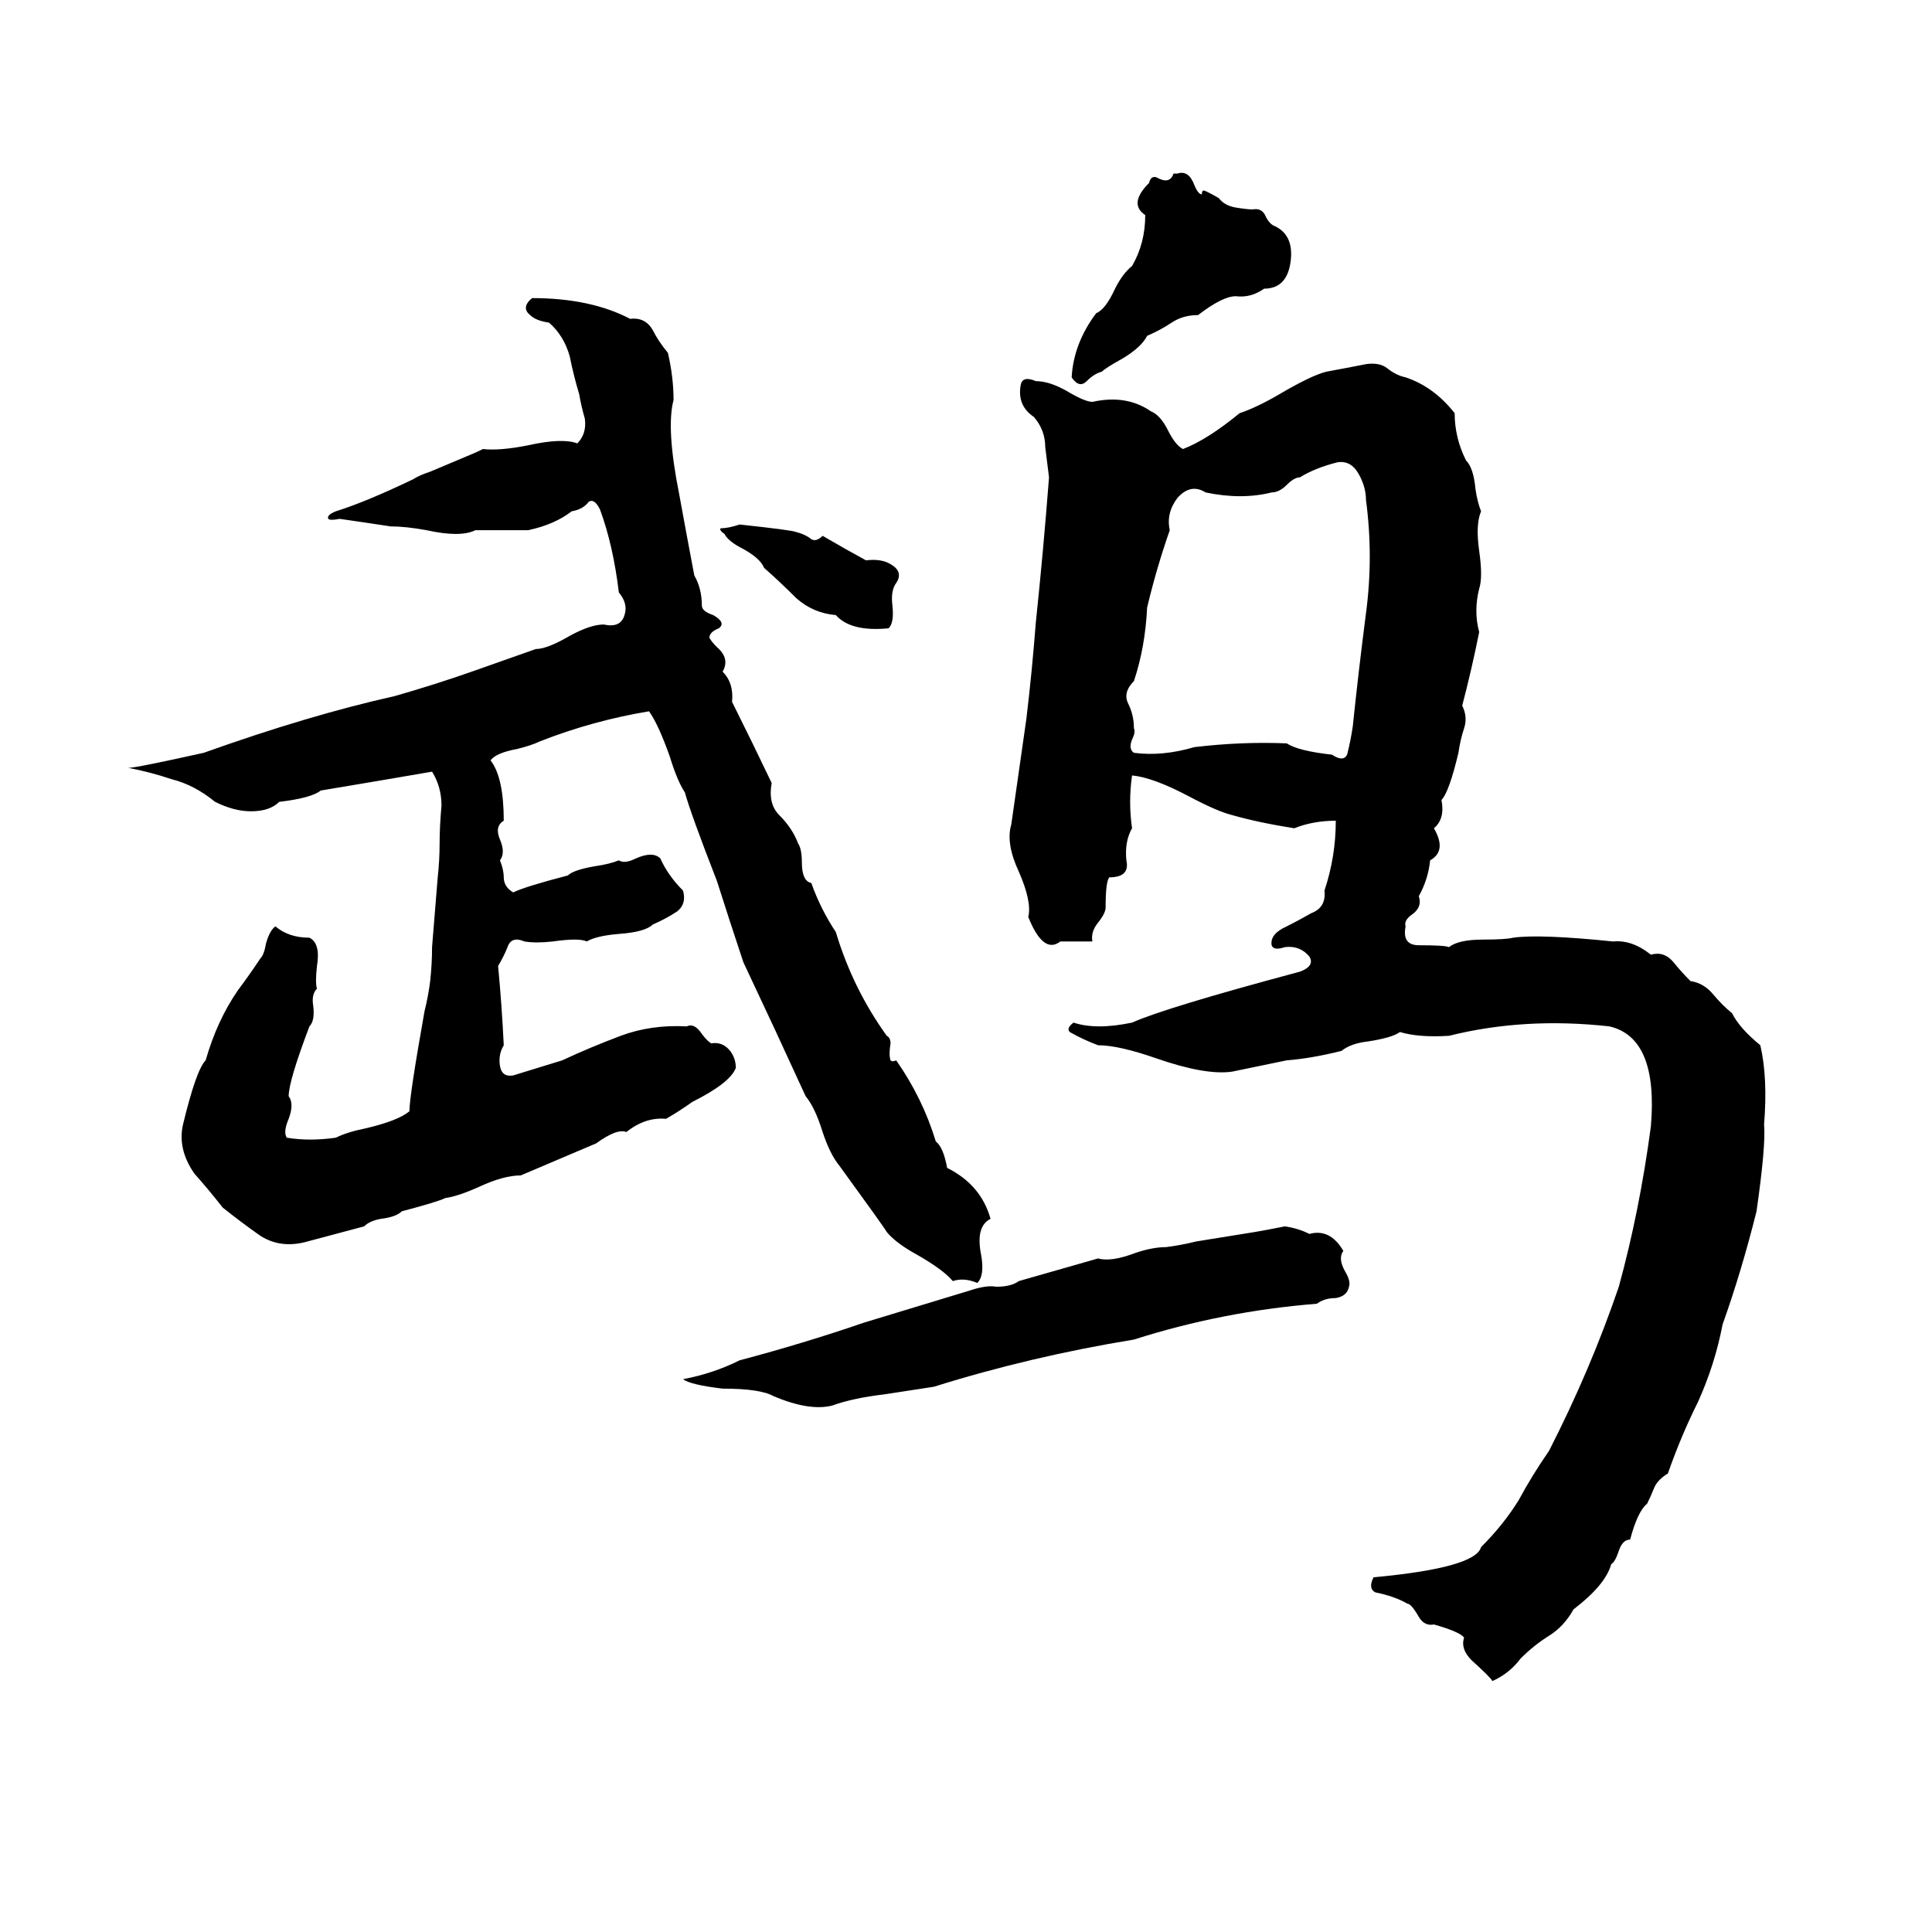 <svg xmlns="http://www.w3.org/2000/svg" viewBox="0 -800 1024 1024">
	<path fill="#000000" d="M622 -708H624Q630 -710 633 -702Q635 -697 637 -697Q637 -699 638 -699Q639 -699 646 -695Q649 -691 655 -690Q661 -689 664 -689Q669 -690 671 -685Q673 -681 676 -680Q686 -675 684 -661Q682 -647 670 -647Q663 -642 655 -643Q648 -643 635 -633Q627 -633 621 -629Q615 -625 608 -622Q605 -616 595 -610Q586 -605 584 -603Q580 -602 576 -598Q572 -594 568 -600Q569 -618 581 -634Q586 -636 591 -647Q595 -655 600 -659Q607 -671 607 -686Q598 -692 609 -703Q610 -707 613 -706Q620 -702 622 -708ZM282 -642Q313 -642 334 -631Q342 -632 346 -625Q349 -619 354 -613Q357 -600 357 -588Q353 -573 360 -538Q364 -516 368 -495Q372 -488 372 -479Q372 -476 378 -474Q385 -470 381 -467Q376 -465 376 -462Q377 -460 380 -457Q387 -451 383 -444Q389 -438 388 -428Q399 -406 409 -385Q407 -374 413 -368Q420 -361 423 -353Q425 -350 425 -343Q425 -333 430 -332Q435 -318 443 -306Q452 -276 470 -251Q472 -250 472 -247Q471 -241 472 -238Q473 -237 475 -238Q489 -218 496 -195Q500 -192 502 -181Q520 -172 525 -154Q517 -150 520 -135Q522 -124 518 -120Q511 -123 505 -121Q500 -127 486 -135Q475 -141 470 -147Q469 -149 445 -182Q440 -188 436 -200Q432 -213 427 -219Q411 -254 394 -290Q387 -311 380 -333Q366 -369 363 -380Q359 -386 355 -399Q349 -416 344 -423Q314 -418 286 -407Q282 -405 274 -403Q263 -401 260 -397Q267 -388 267 -365Q262 -362 265 -355Q268 -348 265 -344Q267 -339 267 -335Q267 -330 272 -327Q278 -330 301 -336Q304 -339 316 -341Q323 -342 328 -344Q331 -342 337 -345Q346 -349 350 -345Q354 -336 362 -328Q364 -321 359 -317Q353 -313 346 -310Q342 -306 328 -305Q316 -304 311 -301Q307 -303 293 -301Q284 -300 278 -301Q271 -304 269 -298Q267 -293 264 -288Q266 -267 267 -246Q264 -241 265 -235Q266 -229 272 -230L298 -238Q313 -245 329 -251Q345 -257 364 -256Q368 -258 372 -252Q375 -248 377 -247Q383 -248 387 -243Q390 -239 390 -234Q387 -226 367 -216Q360 -211 353 -207Q342 -208 332 -200Q327 -202 316 -194L276 -177Q267 -177 254 -171Q243 -166 236 -165Q232 -163 213 -158Q210 -155 202 -154Q196 -153 193 -150Q178 -146 163 -142Q149 -138 138 -145Q128 -152 118 -160Q111 -169 103 -178Q94 -191 97 -204Q104 -233 109 -238Q115 -259 126 -275Q132 -283 138 -292Q140 -294 141 -300Q143 -307 146 -309Q153 -303 164 -303Q170 -300 168 -288Q167 -279 168 -276Q165 -273 166 -267Q167 -259 164 -256Q153 -227 153 -219Q156 -215 153 -207Q150 -200 152 -197Q164 -195 178 -197Q184 -200 194 -202Q211 -206 217 -211Q217 -219 225 -264Q227 -272 228 -280Q229 -289 229 -298L232 -335Q233 -344 233 -353Q233 -362 234 -373Q234 -383 229 -391Q200 -386 170 -381Q165 -377 148 -375Q143 -370 133 -370Q124 -370 114 -375Q103 -384 91 -387Q79 -391 68 -393Q72 -393 108 -401Q164 -421 209 -431Q230 -437 250 -444Q267 -450 284 -456Q290 -456 302 -463Q313 -469 320 -469Q329 -467 331 -474Q333 -480 328 -486Q325 -511 318 -530Q315 -536 312 -534Q309 -530 303 -529Q294 -522 280 -519Q266 -519 252 -519Q244 -515 226 -519Q215 -521 207 -521Q194 -523 180 -525Q175 -524 174 -525Q173 -527 178 -529Q194 -534 219 -546Q222 -548 228 -550L247 -558Q252 -560 256 -562Q265 -561 280 -564Q298 -568 306 -565Q311 -570 310 -578Q308 -585 307 -591Q304 -601 302 -611Q299 -622 291 -629Q284 -630 281 -633Q276 -637 282 -642ZM724 -607Q731 -608 735 -605Q740 -601 745 -600Q760 -595 771 -581Q771 -568 777 -556Q781 -552 782 -541Q783 -534 785 -529Q782 -522 784 -508Q786 -494 784 -488Q781 -476 784 -465Q780 -445 775 -426Q778 -420 776 -414Q774 -408 773 -401Q768 -380 764 -376Q766 -366 760 -361Q767 -349 758 -344Q757 -334 752 -325Q754 -319 748 -315Q744 -312 745 -309Q743 -299 752 -299Q766 -299 768 -298Q773 -302 786 -302Q798 -302 802 -303Q816 -305 855 -301Q865 -302 875 -294Q882 -296 887 -290Q891 -285 896 -280Q903 -279 908 -273Q913 -267 918 -263Q922 -255 933 -246Q937 -229 935 -204Q936 -193 931 -158Q923 -126 913 -98Q909 -77 900 -57Q891 -39 884 -19Q879 -16 877 -12Q875 -7 873 -3Q868 1 864 16Q860 16 858 22Q856 28 854 29Q851 40 834 53Q829 62 821 67Q813 72 806 79Q800 87 791 91Q790 89 780 80Q774 74 776 68Q774 65 760 61Q755 62 752 57Q748 50 746 50Q739 46 729 44Q725 42 728 36Q782 31 785 20Q797 8 805 -5Q812 -18 821 -31Q843 -74 858 -118Q869 -158 875 -203Q879 -250 853 -256Q808 -261 768 -251Q752 -250 742 -253Q738 -250 725 -248Q716 -247 711 -243Q695 -239 682 -238L653 -232Q639 -230 613 -239Q593 -246 582 -246Q574 -249 567 -253Q565 -255 569 -258Q581 -254 600 -258Q618 -266 689 -285Q697 -288 694 -293Q689 -299 681 -298Q675 -296 674 -299Q673 -305 682 -309Q688 -312 695 -316Q703 -319 702 -328Q708 -346 708 -365Q696 -365 686 -361Q667 -364 653 -368Q645 -370 630 -378Q611 -388 600 -389Q598 -375 600 -361Q596 -354 597 -344Q599 -335 588 -335Q586 -333 586 -319Q586 -316 582 -311Q578 -306 579 -301Q571 -301 562 -301Q553 -294 545 -314Q547 -322 540 -338Q533 -353 536 -363Q540 -391 544 -419Q547 -444 549 -470Q553 -508 556 -547Q555 -555 554 -563Q554 -572 548 -579Q539 -585 541 -596Q542 -601 549 -598Q556 -598 565 -593Q575 -587 579 -587Q597 -591 610 -582Q615 -580 619 -572Q623 -564 627 -562Q640 -567 657 -581Q666 -584 678 -591Q695 -601 703 -603Q714 -605 724 -607ZM709 -555Q697 -552 689 -547Q686 -547 682 -543Q678 -539 674 -539Q658 -535 639 -539Q631 -544 624 -536Q618 -528 620 -519Q613 -499 608 -478Q607 -457 601 -439Q595 -433 598 -427Q601 -421 601 -414Q602 -412 600 -408Q598 -403 601 -401Q616 -399 633 -404Q658 -407 682 -406Q688 -402 706 -400Q712 -396 714 -400Q716 -408 717 -415Q720 -444 724 -475Q728 -505 724 -535Q724 -542 720 -549Q716 -556 709 -555ZM392 -522Q420 -519 422 -518Q426 -517 429 -515Q432 -512 436 -516Q448 -509 459 -503Q467 -504 472 -501Q479 -497 475 -491Q472 -487 473 -479Q474 -470 471 -467Q451 -465 443 -474Q431 -475 422 -483Q413 -492 405 -499Q403 -504 394 -509Q386 -513 384 -517Q381 -519 382 -520Q386 -520 392 -522ZM681 -150Q688 -149 694 -146Q705 -149 712 -137Q709 -133 713 -126Q716 -121 715 -118Q714 -113 708 -112Q702 -112 698 -109Q648 -105 601 -90Q546 -81 495 -65Q482 -63 469 -61Q452 -59 441 -55Q429 -52 410 -60Q403 -64 383 -64Q366 -66 362 -69Q378 -72 392 -79Q426 -88 458 -99L514 -116Q523 -119 528 -118Q536 -118 540 -121L582 -133Q589 -131 602 -136Q611 -139 618 -139Q626 -140 634 -142L665 -147Q671 -148 681 -150Z"/>
</svg>